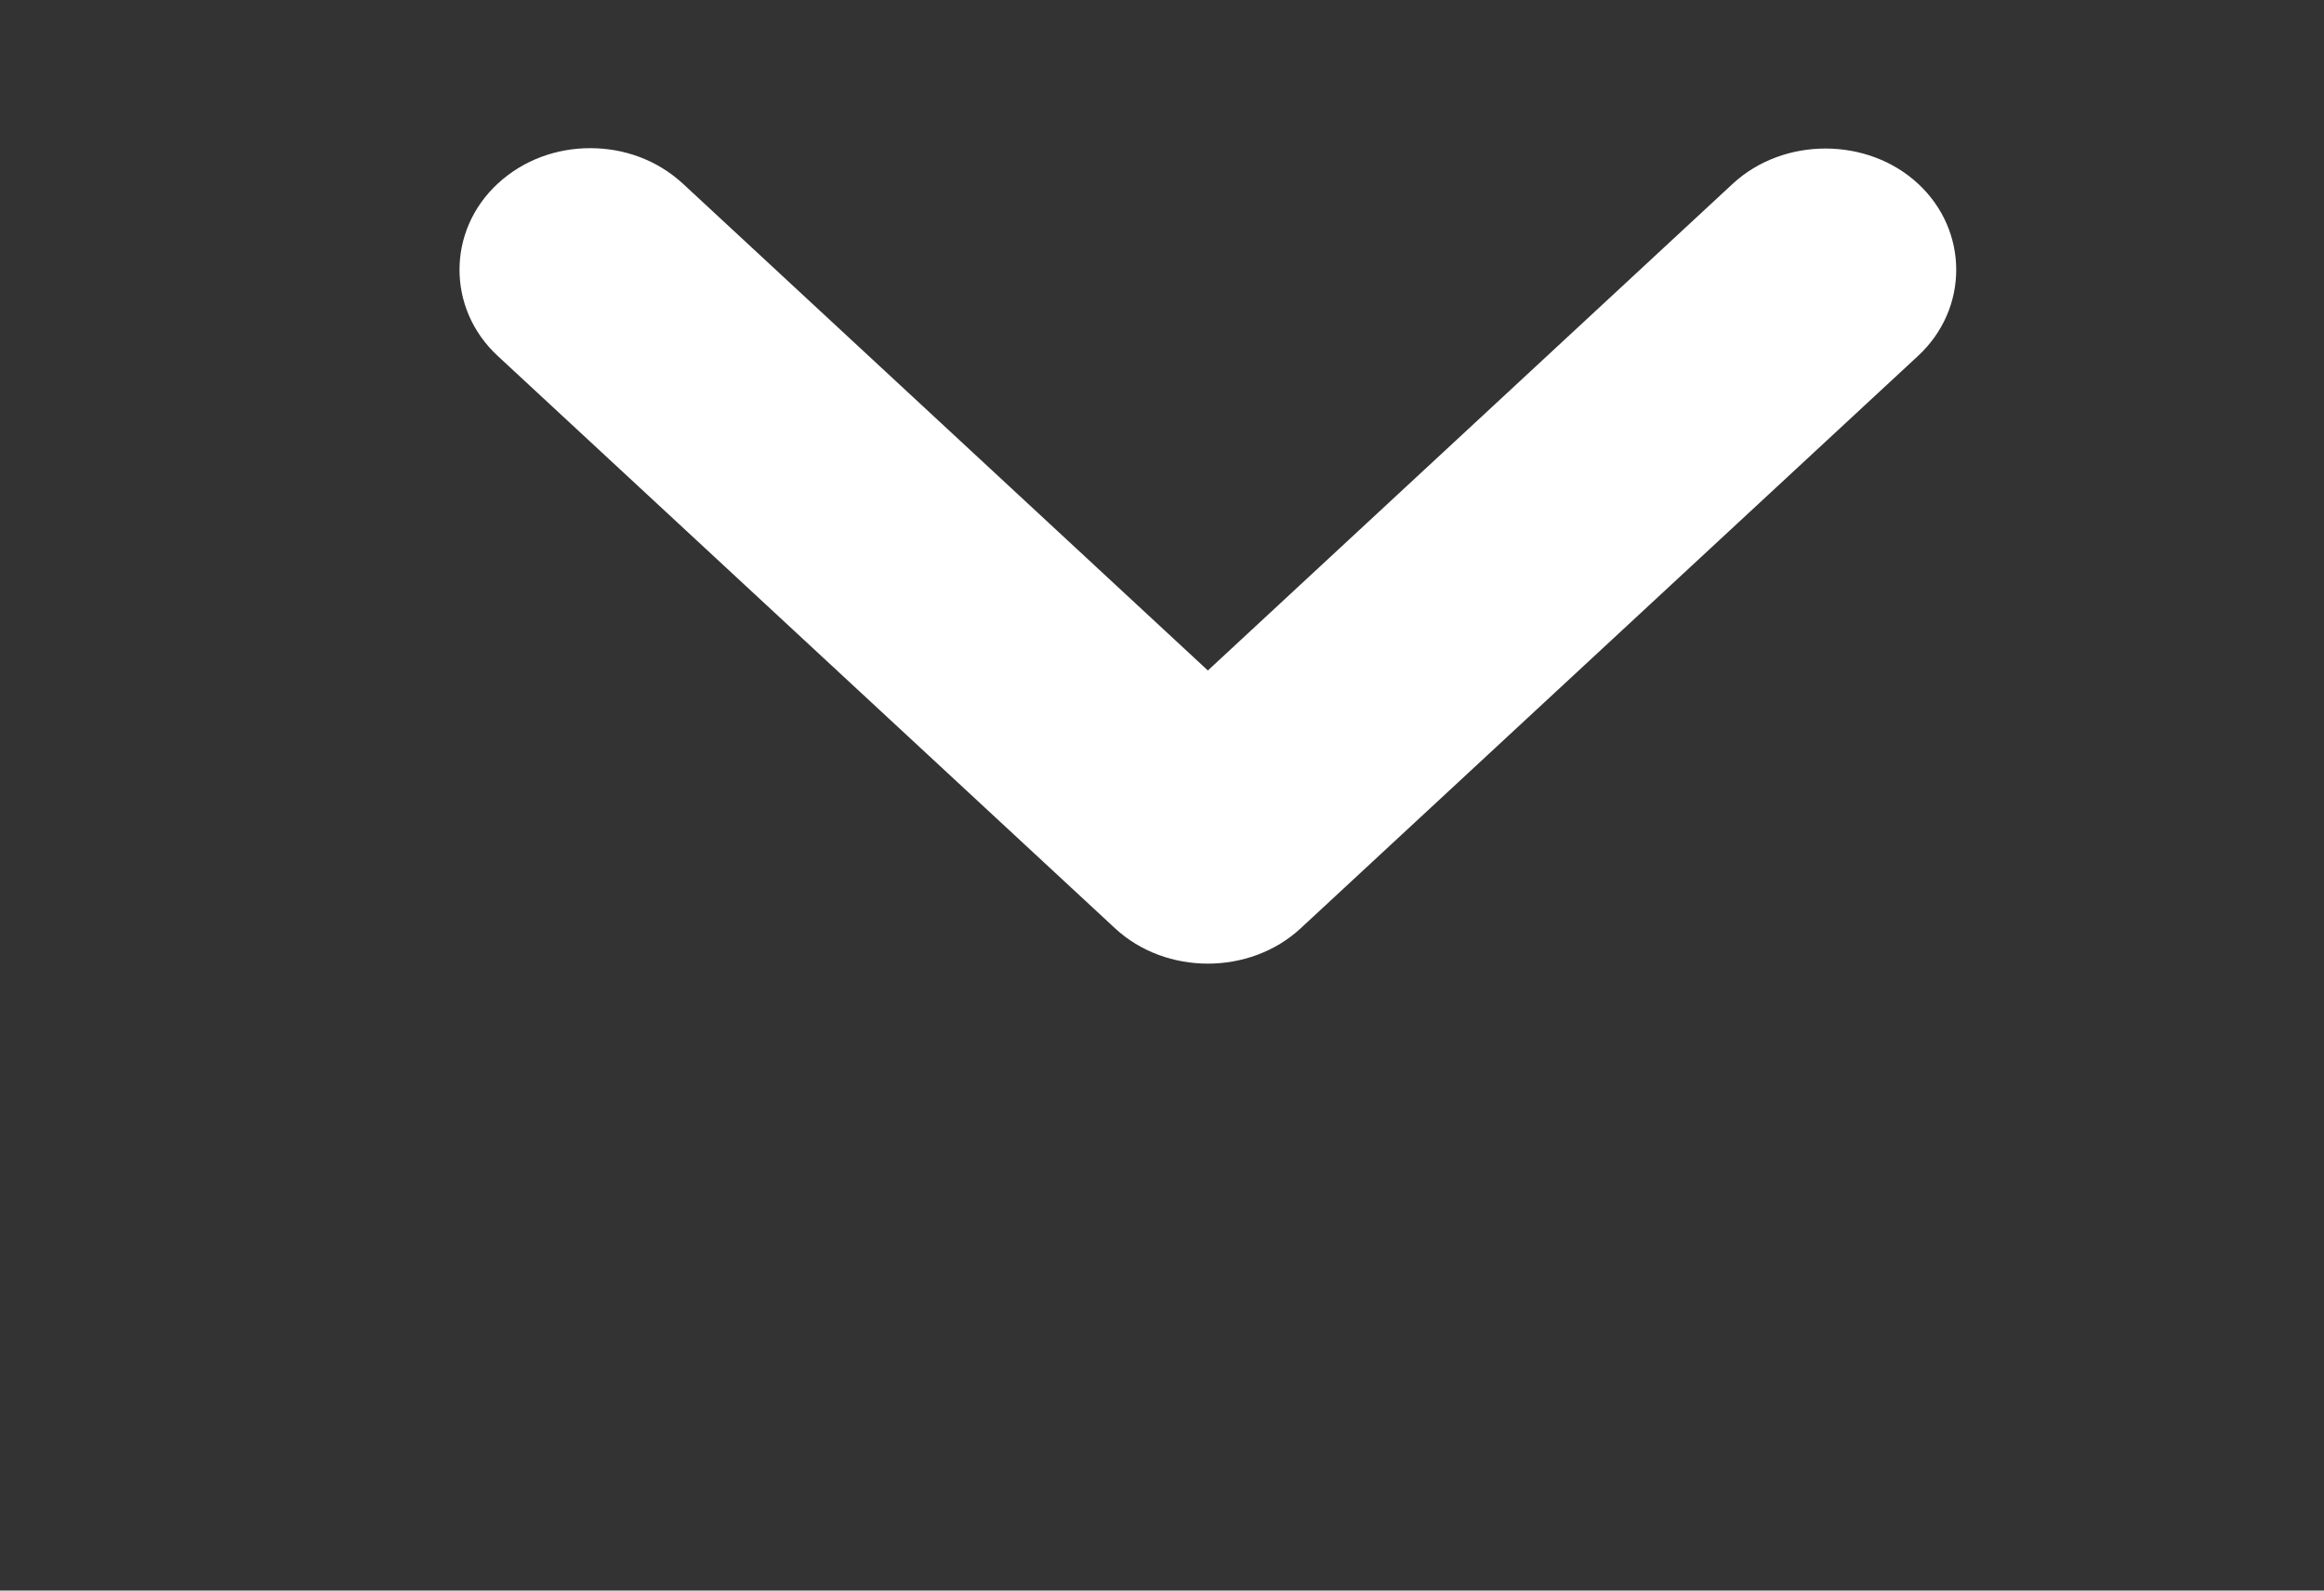 <svg width="19" height="13" viewBox="0 0 19 13" fill="none" xmlns="http://www.w3.org/2000/svg">
<rect x="0" y="0" width="19" height="13" fill="#333333" stroke="none"/>
<path d="M4.826 1.211C5.098 1.211 5.369 1.304 5.584 1.502L9.875 5.48L14.166 1.502C14.581 1.118 15.268 1.118 15.682 1.502C16.097 1.887 16.097 2.523 15.682 2.908L10.633 7.588C10.218 7.972 9.532 7.972 9.117 7.588L4.068 2.908C3.653 2.523 3.653 1.887 4.068 1.502C4.282 1.304 4.554 1.211 4.826 1.211Z" fill="white"/>
</svg>
